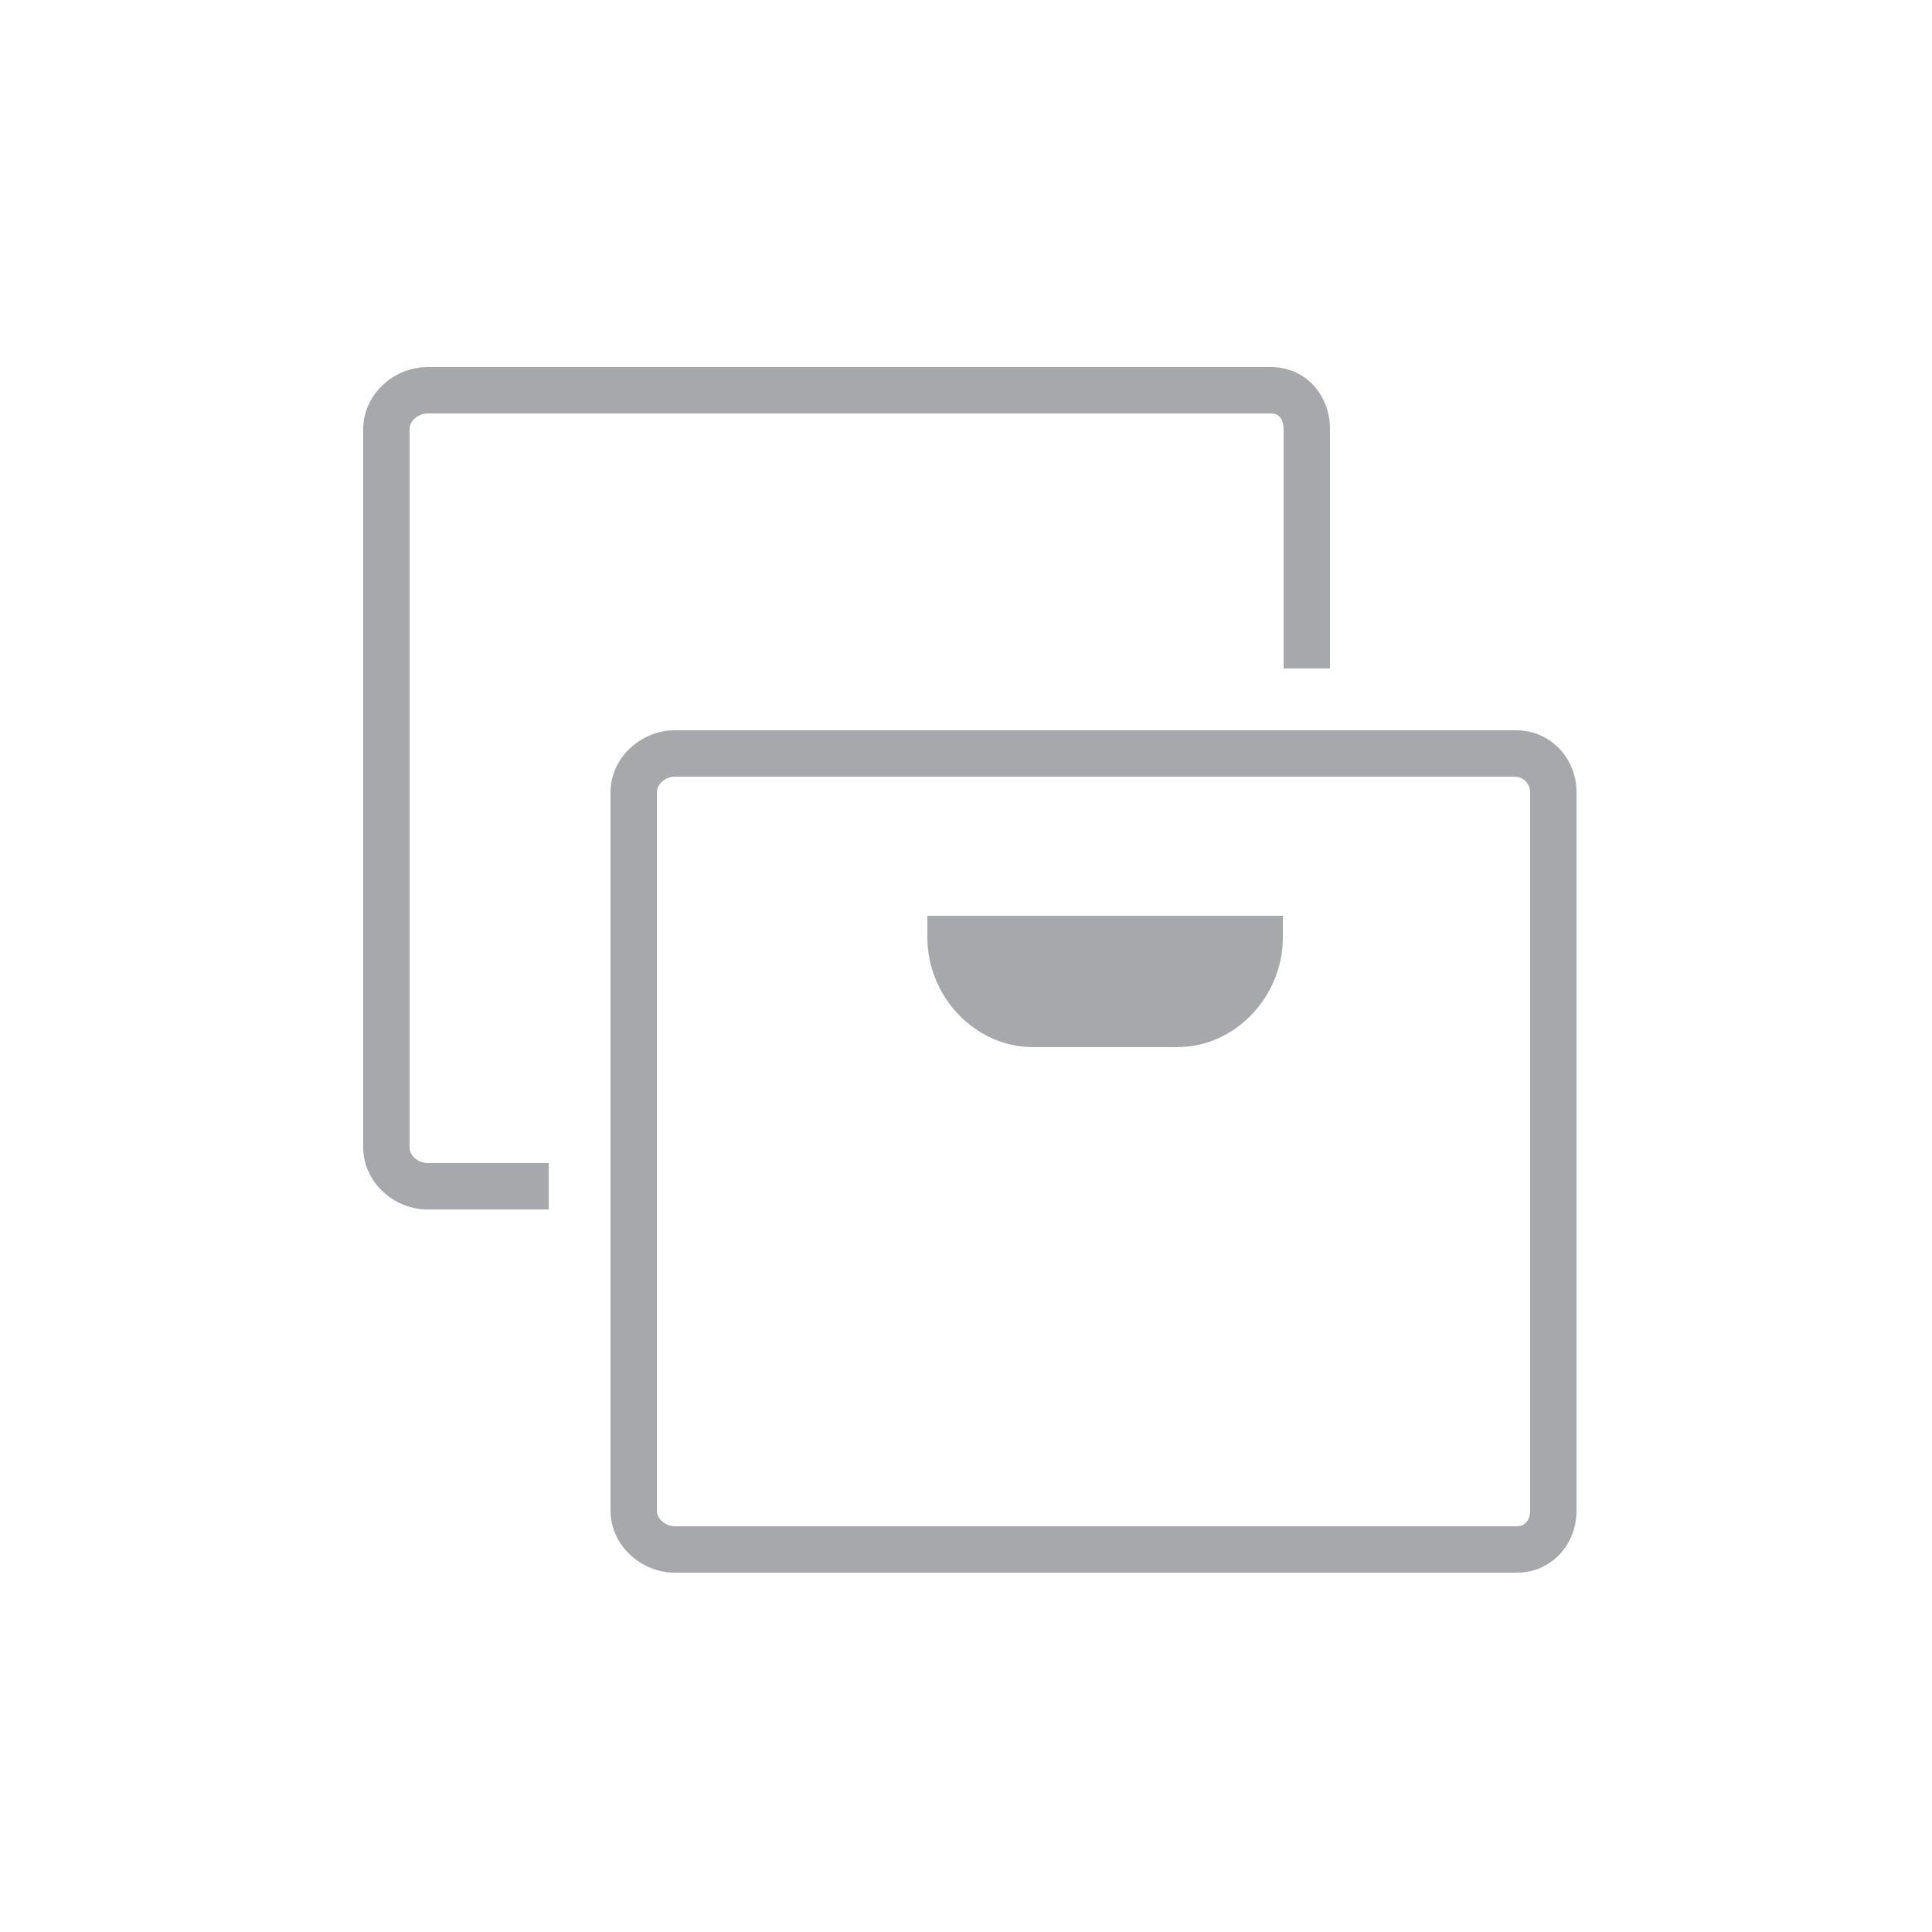 <svg xmlns="http://www.w3.org/2000/svg" viewBox="0 0 250 250" enable-background="new 0 0 250 250"><g><path fill="#A6A8AB" d="M196 100.5c1.1 0 2 .9 2 2v93c0 1.1-.6 2-1.7 2h-109c-1.1 0-2.3-.9-2.3-2v-93c0-1.1 1.2-2 2.3-2h108.7m.3-6h-109c-4.4 0-8.3 3.6-8.3 8v93c0 4.4 3.9 8 8.3 8h109c4.4 0 7.7-3.6 7.7-8v-93c0-4.4-3.4-8-7.8-8h.1zM152.3 135.5h-18.6c-7.6 0-13.7-6.6-13.7-14.2v-2.8h46v2.8c0 7.6-6.1 14.2-13.7 14.2zM55.3 150.5c-1.1 0-2.3-.9-2.3-2v-93c0-1.1 1.2-2 2.3-2h109.2c1.1 0 1.6.9 1.6 2v31h6v-31c0-4.4-3.2-8-7.6-8h-109.2c-4.4 0-8.3 3.6-8.3 8v93c0 4.4 3.9 8 8.3 8h15.7v-6h-15.7z"/></g></svg>